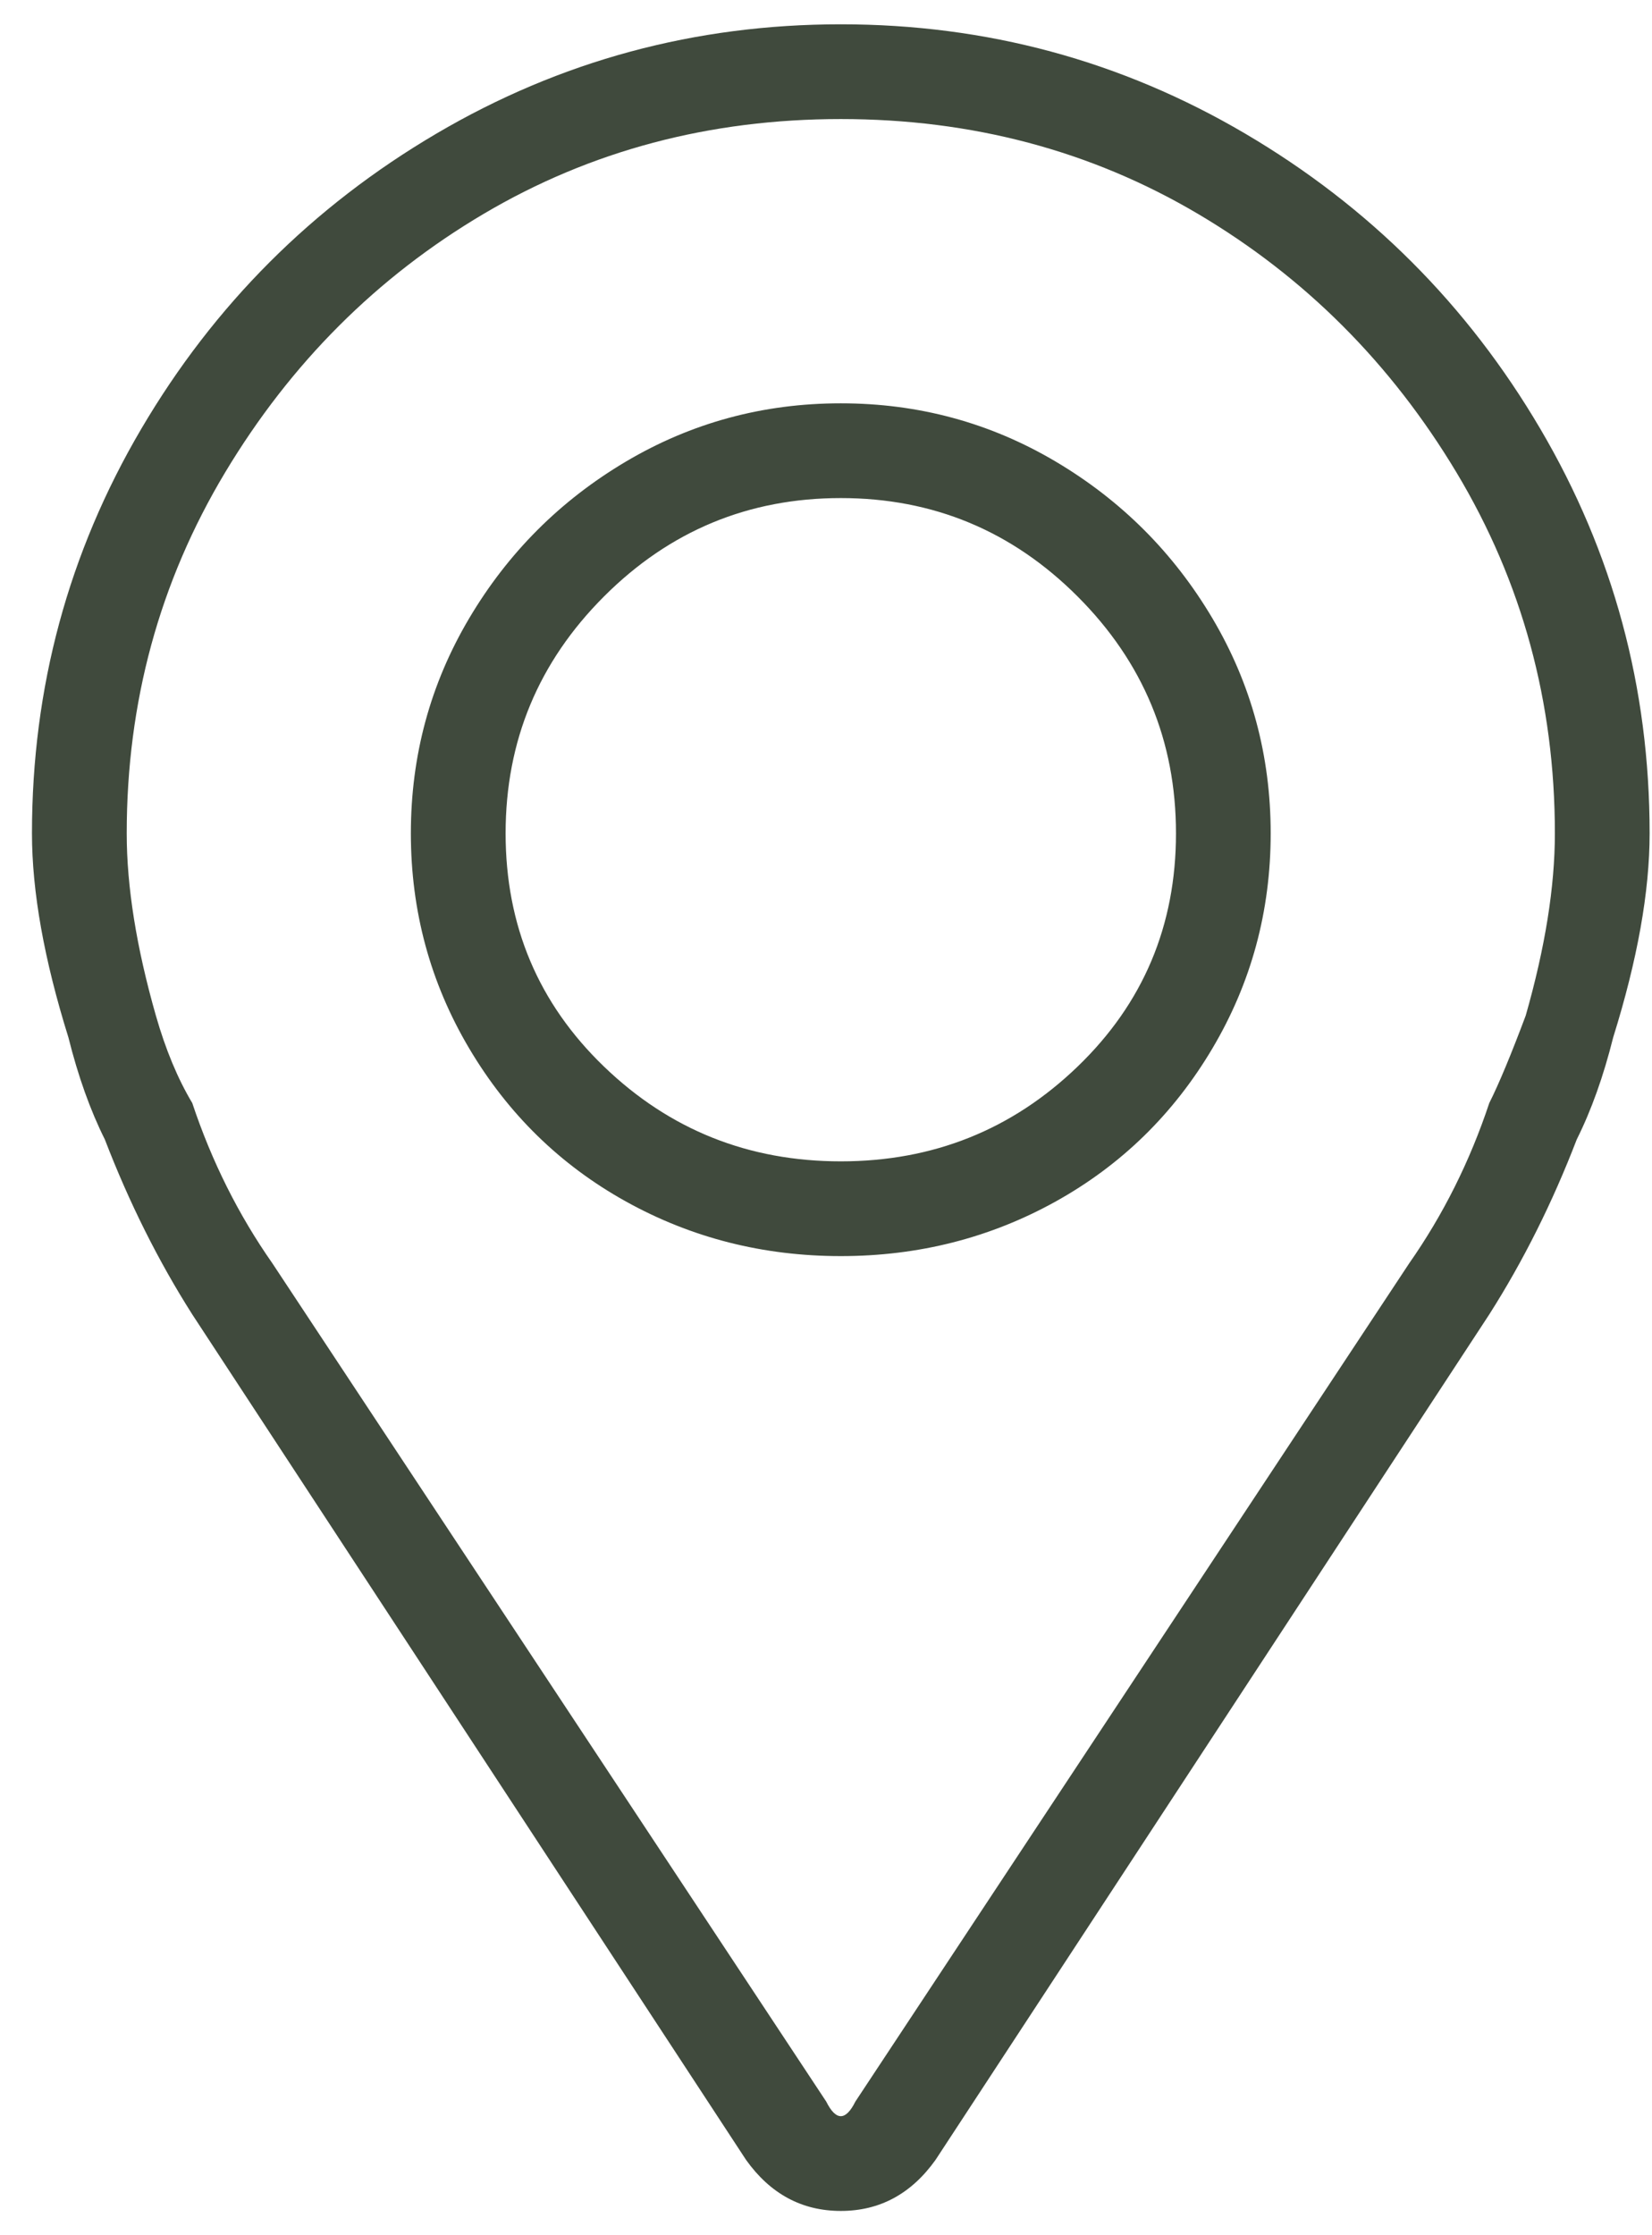 <svg width="34" height="46" viewBox="0 0 34 46" fill="none" xmlns="http://www.w3.org/2000/svg">
<path d="M17.305 0.5C14.305 0.5 11.531 1.25 8.981 2.75C6.432 4.25 4.407 6.275 2.908 8.825C1.408 11.375 0.658 14.15 0.658 17.15C0.658 18.35 0.908 19.75 1.408 21.35C1.608 22.15 1.858 22.85 2.158 23.45C2.658 24.75 3.258 25.95 3.957 27.05L15.355 44.45C15.855 45.15 16.505 45.5 17.305 45.5C18.104 45.5 18.754 45.15 19.254 44.45L30.651 27.05C31.351 25.95 31.951 24.75 32.451 23.45C32.751 22.85 33.001 22.15 33.201 21.35C33.701 19.75 33.951 18.35 33.951 17.15C33.951 14.15 33.201 11.375 31.701 8.825C30.202 6.275 28.177 4.25 25.628 2.75C23.078 1.25 20.304 0.5 17.305 0.5ZM30.651 22.7C30.252 23.9 29.702 25 29.002 26L17.604 43.25C17.505 43.45 17.404 43.55 17.305 43.55C17.204 43.55 17.105 43.45 17.005 43.25L5.607 26C4.907 25 4.357 23.9 3.957 22.7C3.658 22.2 3.408 21.6 3.208 20.9C2.808 19.5 2.608 18.25 2.608 17.15C2.608 14.45 3.283 11.975 4.632 9.725C5.982 7.475 7.757 5.7 9.956 4.4C12.156 3.1 14.605 2.45 17.305 2.45C20.004 2.45 22.453 3.1 24.653 4.4C26.852 5.7 28.627 7.475 29.977 9.725C31.326 11.975 32.001 14.45 32.001 17.15C32.001 18.25 31.801 19.5 31.401 20.9C31.101 21.7 30.852 22.3 30.651 22.7ZM17.305 8.3C15.705 8.3 14.23 8.7 12.88 9.5C11.531 10.3 10.456 11.375 9.656 12.725C8.856 14.075 8.456 15.55 8.456 17.15C8.456 18.75 8.856 20.225 9.656 21.575C10.456 22.925 11.531 23.975 12.88 24.725C14.23 25.475 15.705 25.85 17.305 25.85C18.904 25.85 20.379 25.475 21.729 24.725C23.078 23.975 24.153 22.925 24.953 21.575C25.753 20.225 26.152 18.75 26.152 17.15C26.152 15.55 25.753 14.075 24.953 12.725C24.153 11.375 23.078 10.3 21.729 9.5C20.379 8.7 18.904 8.3 17.305 8.3ZM17.305 23.9C15.405 23.9 13.78 23.25 12.431 21.95C11.081 20.65 10.406 19.05 10.406 17.15C10.406 15.25 11.081 13.625 12.431 12.275C13.78 10.925 15.405 10.25 17.305 10.25C19.204 10.25 20.829 10.925 22.178 12.275C23.528 13.625 24.203 15.25 24.203 17.15C24.203 19.05 23.528 20.65 22.178 21.95C20.829 23.25 19.204 23.9 17.305 23.9Z" fill="#404A3D"/>
</svg>
